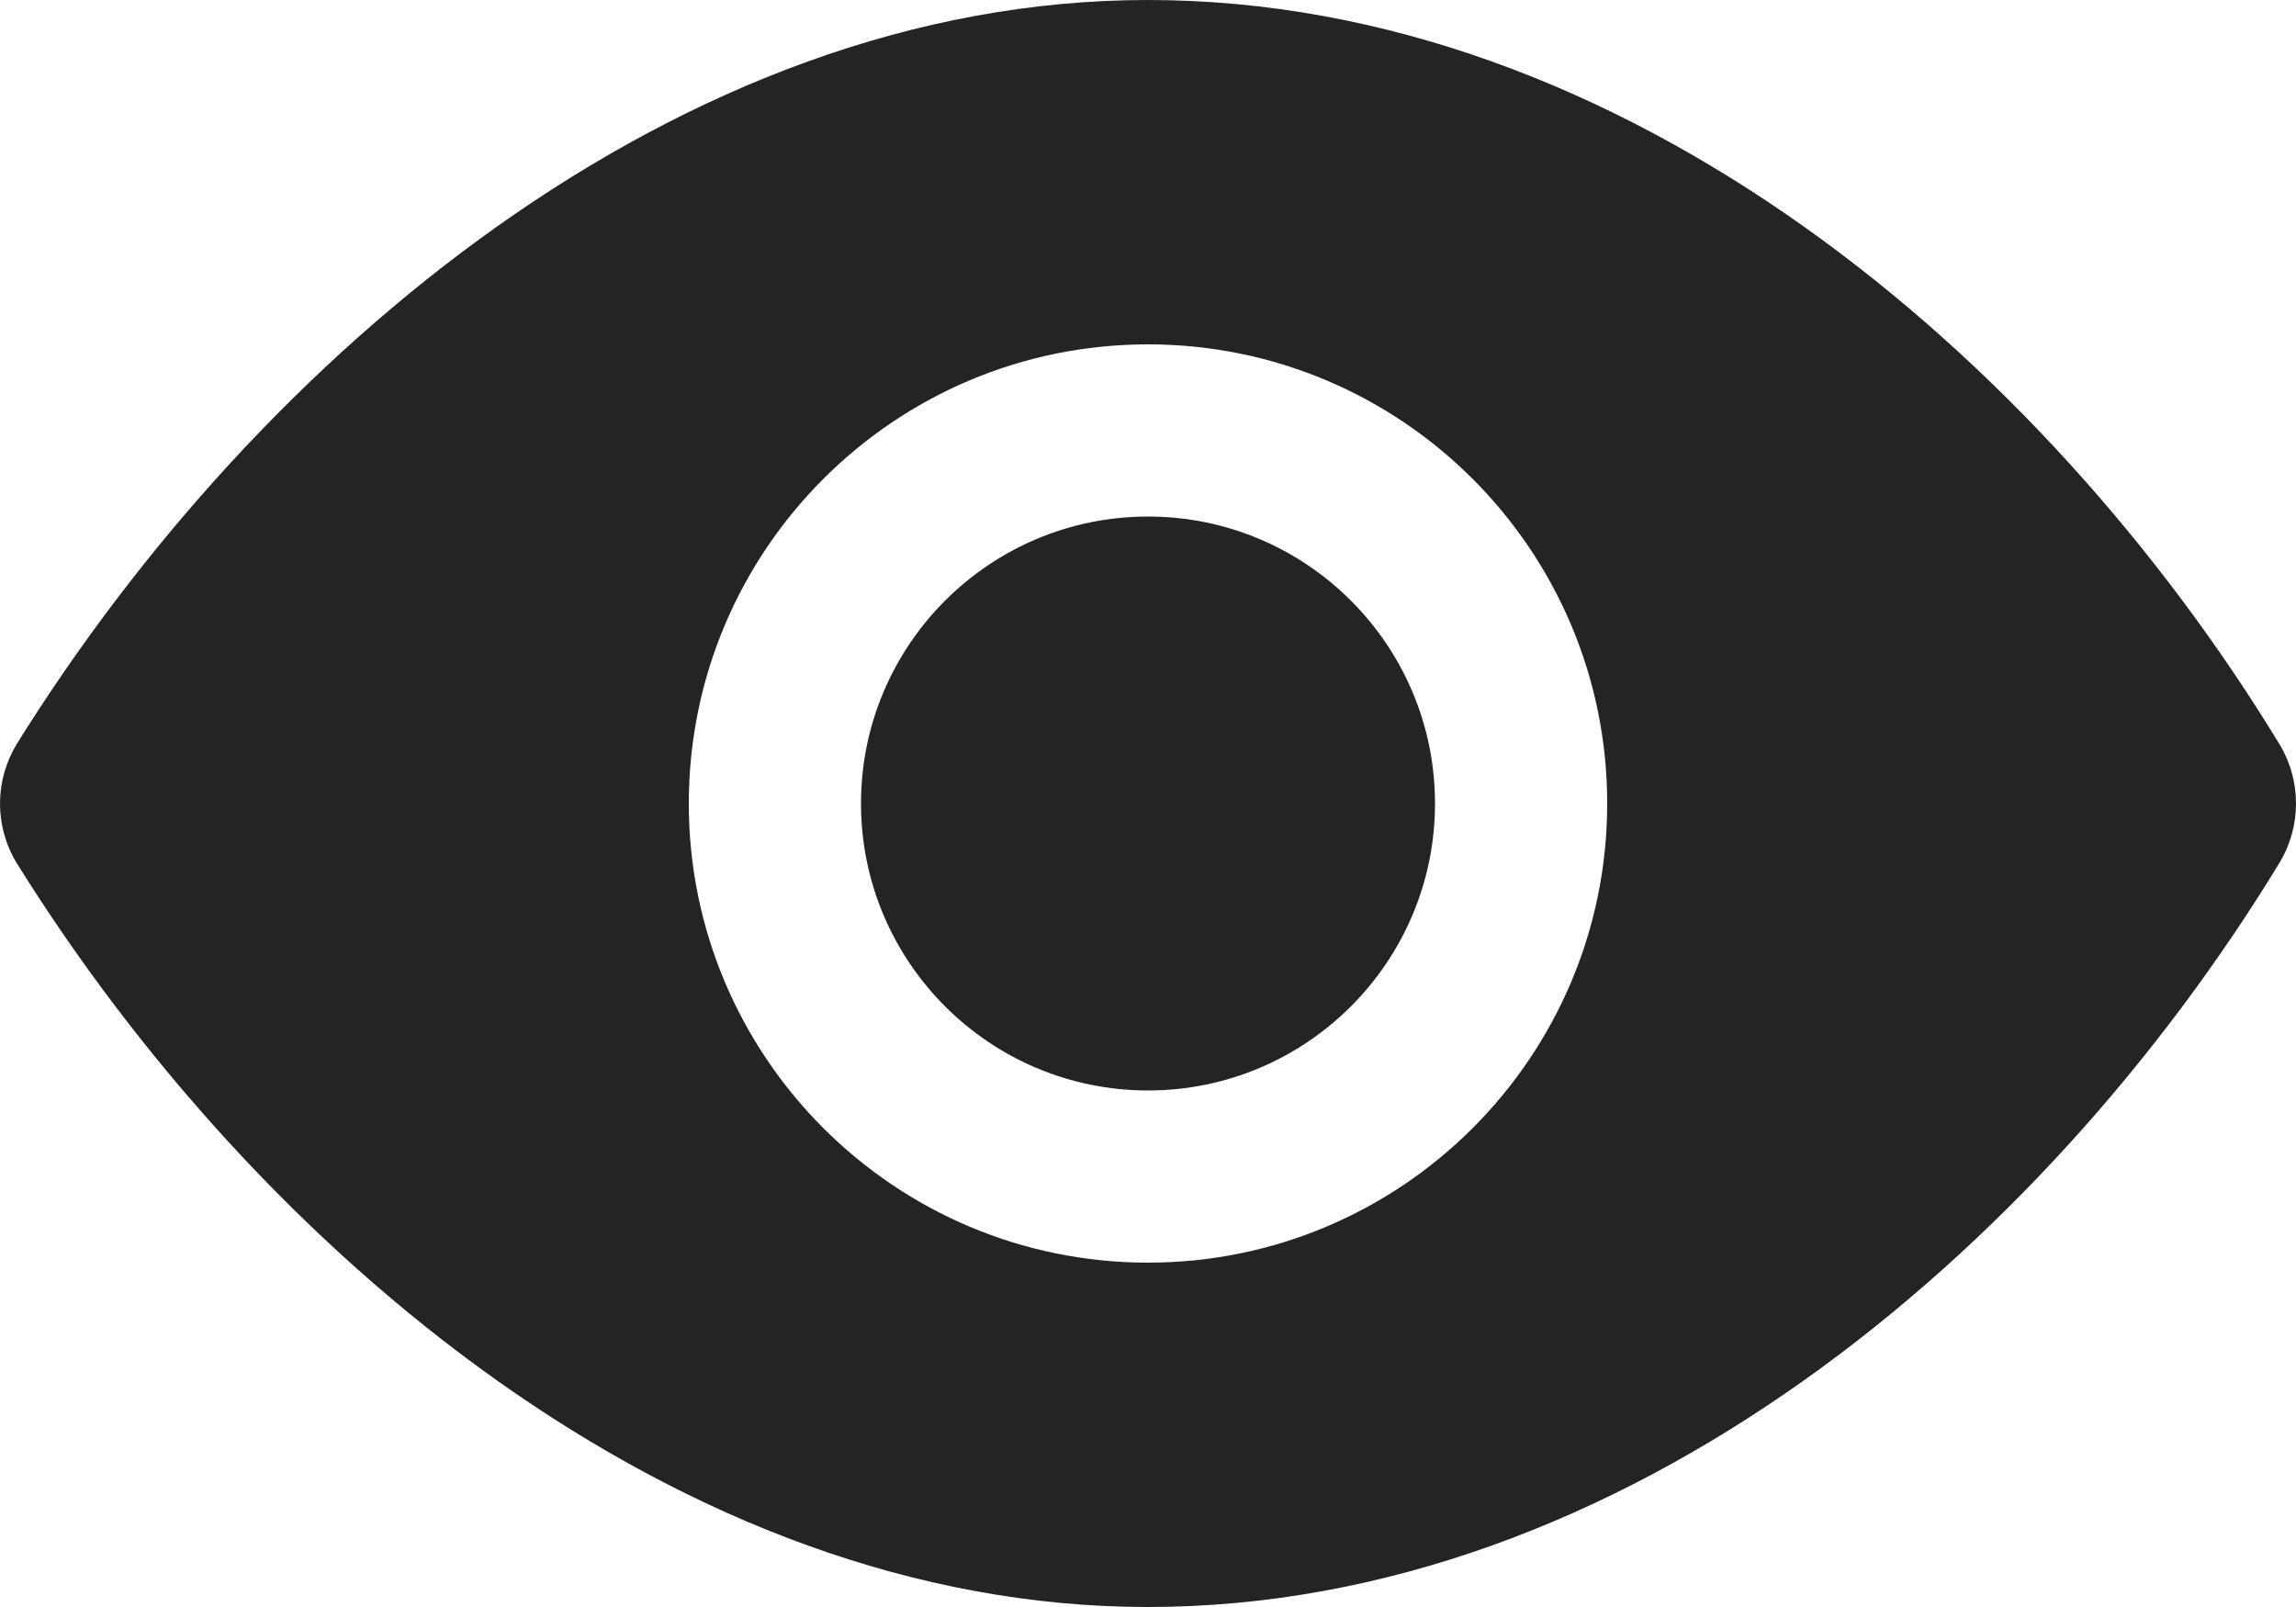 <svg width="20" height="14" viewBox="0 0 20 14" fill="none" xmlns="http://www.w3.org/2000/svg">
<path d="M9.998 0C5.92 0 2.256 3.093 0.145 6.483C0.049 6.642 0 6.821 0 7C0 7.179 0.048 7.358 0.144 7.517C2.256 10.907 5.92 14 9.998 14C14.141 14 17.794 10.91 19.862 7.507C19.954 7.351 20 7.175 20 7C20 6.825 19.954 6.649 19.862 6.493C17.794 3.09 14.141 0 9.998 0ZM10 3C12.208 3 14 4.792 14 7C14 9.208 12.208 11 10 11C7.792 11 6 9.208 6 7C6 4.792 7.792 3 10 3ZM10 4.5C11.38 4.5 12.5 5.62 12.5 7C12.5 8.38 11.38 9.5 10 9.5C8.62 9.5 7.5 8.38 7.5 7C7.5 5.62 8.62 4.5 10 4.5Z" fill="#242424"/>
</svg>
